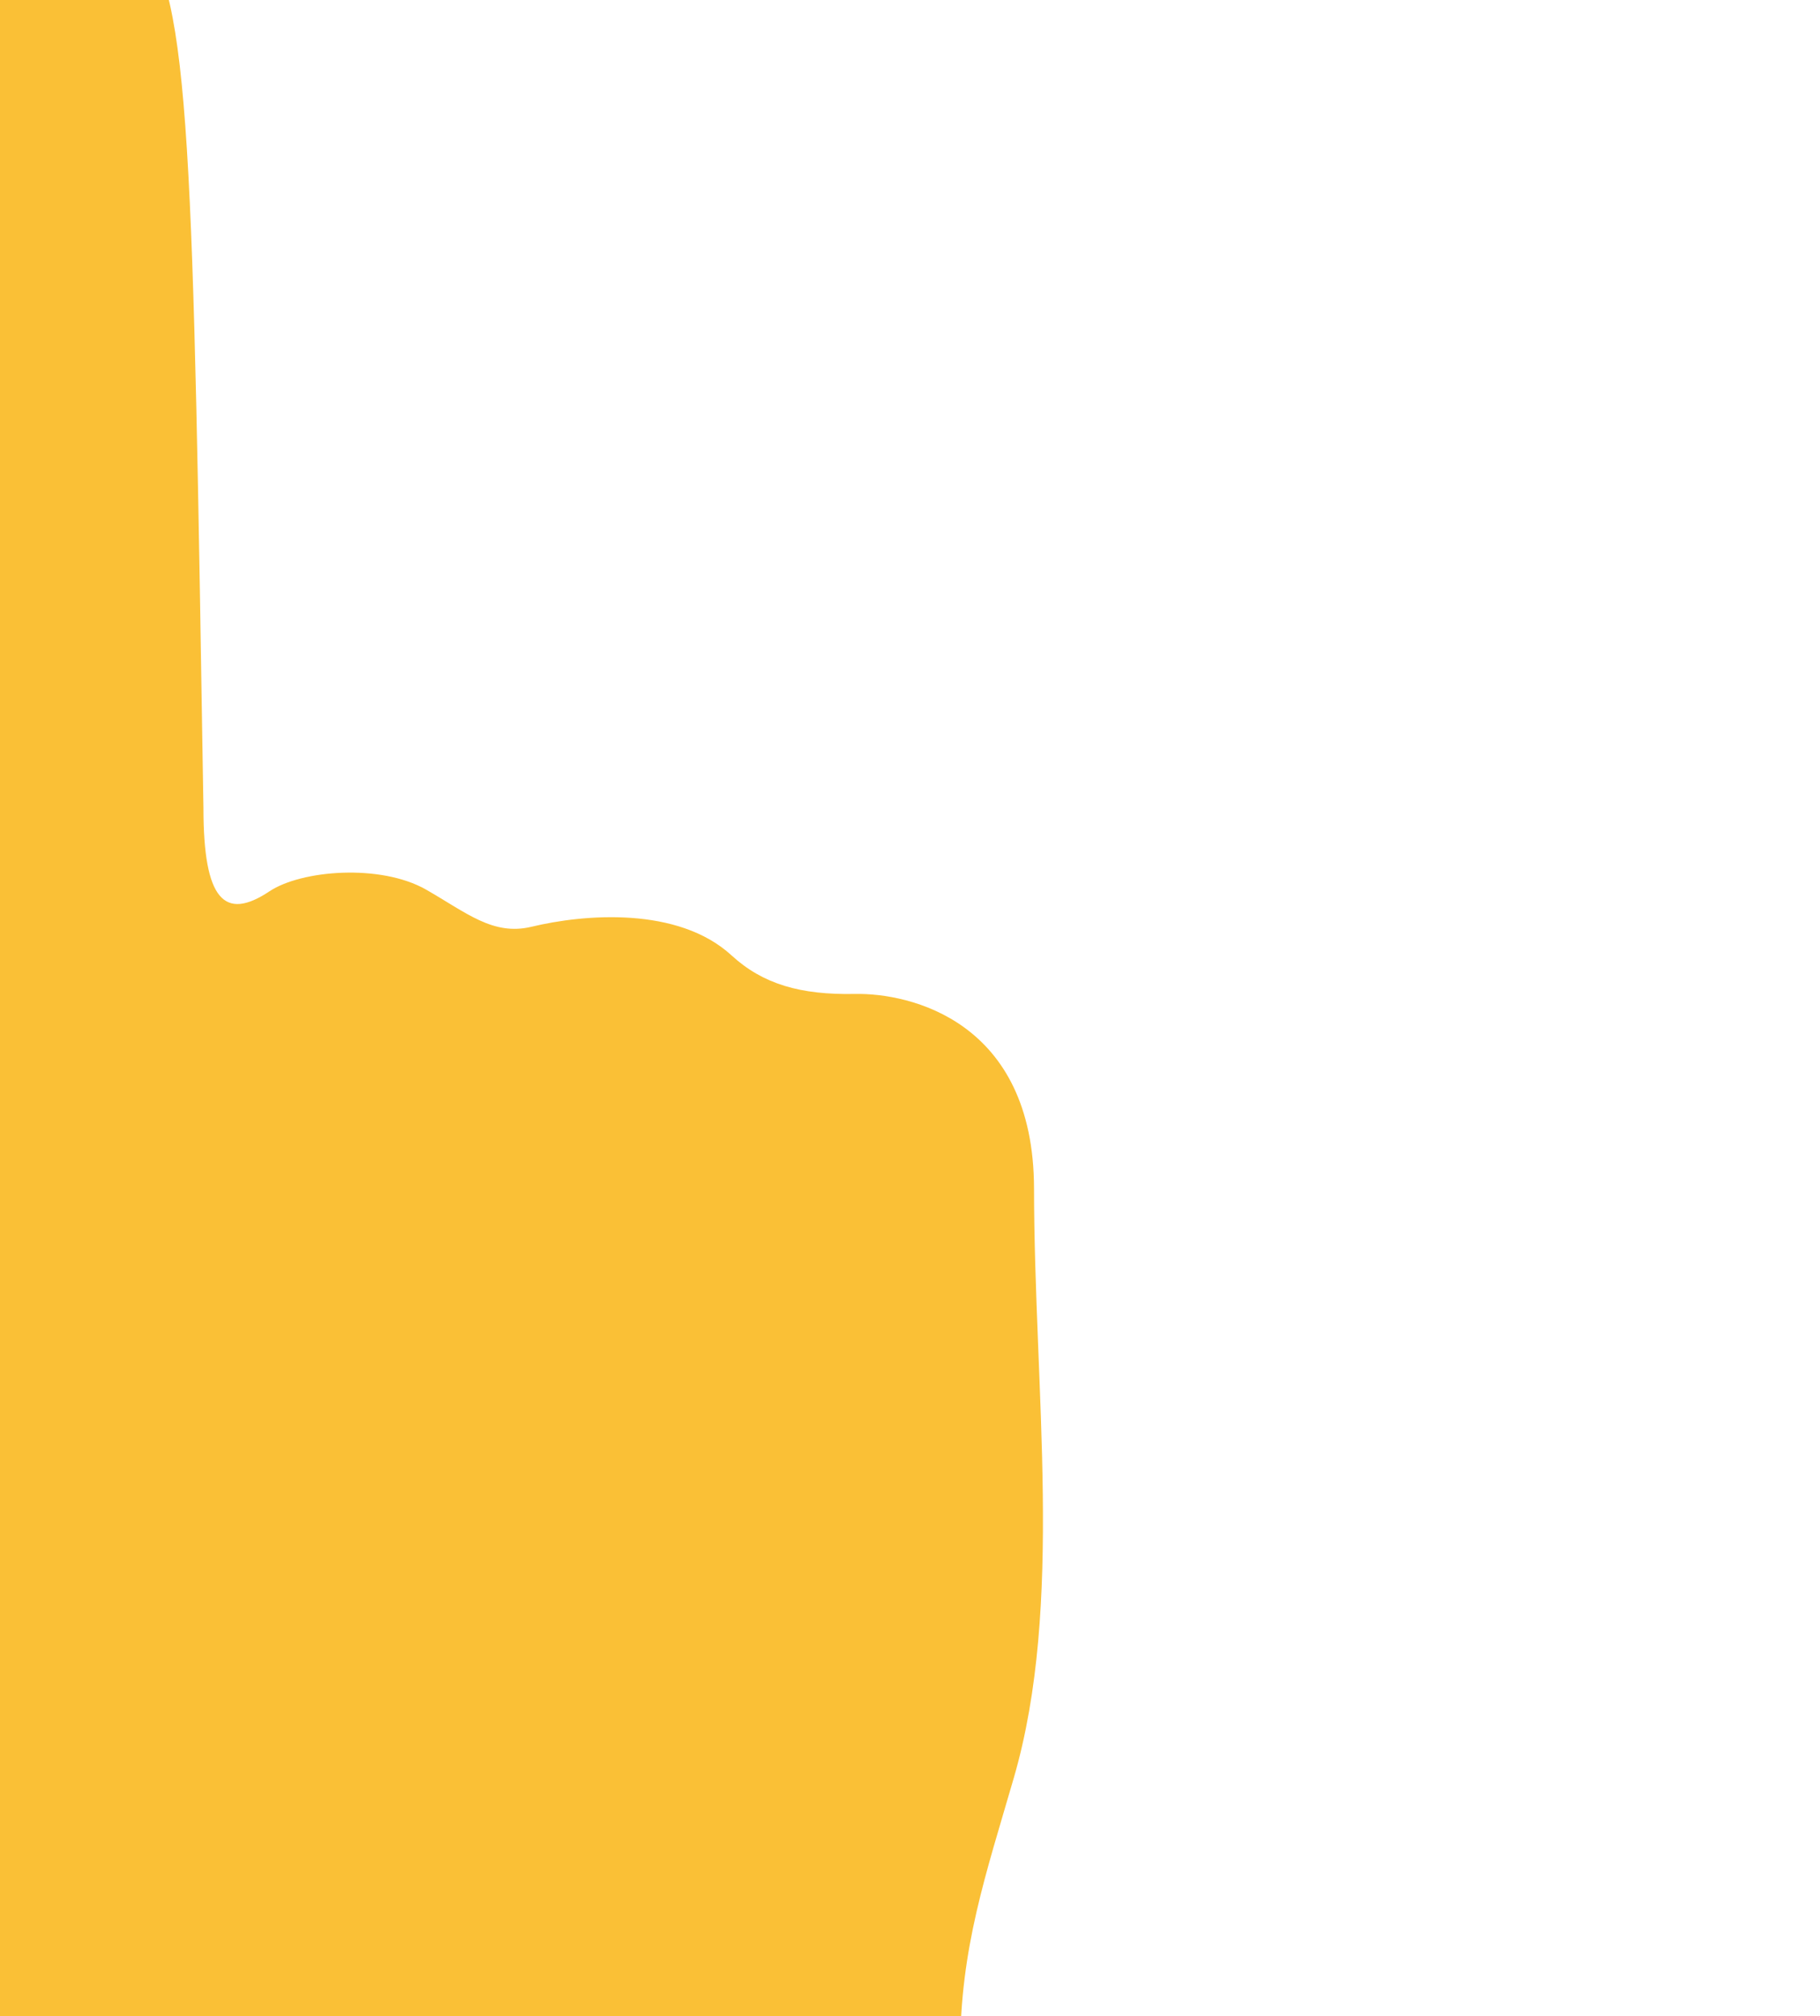 <?xml version="1.0" encoding="UTF-8" standalone="no"?>
<svg
   xmlns:dc="http://purl.org/dc/elements/1.1/"
   xmlns:cc="http://creativecommons.org/ns#"
   xmlns:rdf="http://www.w3.org/1999/02/22-rdf-syntax-ns#"
   xmlns:svg="http://www.w3.org/2000/svg"
   xmlns="http://www.w3.org/2000/svg"
   xmlns:xlink="http://www.w3.org/1999/xlink"
   xmlns:sodipodi="http://sodipodi.sourceforge.net/DTD/sodipodi-0.dtd"
   xmlns:inkscape="http://www.inkscape.org/namespaces/inkscape"
   width="31.45"
   height="34.838"
   viewBox="0 0 8.321 9.218"
   version="1.1"
   id="svg10"
   sodipodi:docname="hand2.svg"
   inkscape:version="1.0.1 (3bc2e813f5, 2020-09-07)">
  <defs
     id="defs14">
    <path
       id="SVGID_1_"
       d="M54.92,102.44C45.3,92.51,44.21,91.5,41.51,83.86c-2.59-7.34-11.13-21.45-13.53-25.63     c-2.02-3.52-2.62-6.34-1.12-9.6c0.98-2.14,3.36-4.84,7.08-4.91c2.43-0.05,5.84,0.42,10.62,7.11c0.53,0.74,1.69,0.47,1.83-0.42     c0.05-0.33,0.1-0.72,0.13-1.2c0.25-3.51,0-30.58,0.75-37.35c0.75-6.77,1.94-7.86,4.36-9.25c1.76-1.01,6.22-0.92,8.48,1.34     c2.38,2.38,2.47,10.43,2.95,40.23c0,4.26,0.98,5.22,3.05,3.84c1.47-0.98,5.12-1.28,7.23-0.08c1.87,1.07,3.09,2.14,4.86,1.72     c2.44-0.59,6.78-0.95,9.25,1.32c1.45,1.33,3.19,1.83,5.7,1.78c2.51-0.05,8.26,1.23,8.27,8.99c0.01,9.36,1.63,18.39-0.68,26.36     c-1.3,4.49-2.73,8.71-2.73,13.43c0,3.89,0.31,7.86,0.31,12.37c0,6.35-0.91,10.24-8.18,11.24c-7.27,1-22.81,1.25-28.32,0     c-5.51-1.25-5.18-4.28-5.18-7.51C56.64,111.01,57.27,104.86,54.92,102.44z" />
  </defs>
  <sodipodi:namedview
     pagecolor="#ffffff"
     bordercolor="#666666"
     borderopacity="1"
     objecttolerance="10"
     gridtolerance="10"
     guidetolerance="10"
     inkscape:pageopacity="0"
     inkscape:pageshadow="2"
     inkscape:window-width="1926"
     inkscape:window-height="2095"
     id="namedview12"
     showgrid="false"
     inkscape:zoom="10.807164"
     inkscape:cx="-28.357859"
     inkscape:cy="25.362774"
     inkscape:window-x="4474"
     inkscape:window-y="30"
     inkscape:window-maximized="0"
     inkscape:current-layer="svg10"
     inkscape:document-rotation="0" />
  <g
     id="g993"
     transform="matrix(0.265,0,0,0.265,-21.398,-4.983)" />
  <g
     id="g900"
     transform="matrix(0.099,0,0,0.099,-5.313,-0.679)"
     style="stroke-width:2.676">
    <path
       style="fill:#fac036;stroke-width:2.676"
       d="M 54.92,102.44 C 45.3,92.51 44.21,91.5 41.51,83.86 38.92,76.52 30.38,62.41 27.98,58.23 c -2.02,-3.52 -2.62,-6.34 -1.12,-9.6 0.98,-2.14 3.36,-4.84 7.08,-4.91 2.43,-0.05 5.84,0.42 10.62,7.11 0.53,0.74 1.69,0.47 1.83,-0.42 0.05,-0.33 0.1,-0.72 0.13,-1.2 0.25,-3.51 0,-30.58 0.75,-37.35 0.75,-6.77 1.94,-7.86 4.36,-9.25 1.76,-1.01 6.22,-0.92 8.48,1.34 2.38,2.38 2.47,10.43 2.95,40.23 0,4.26 0.98,5.22 3.05,3.84 1.47,-0.98 5.12,-1.28 7.23,-0.08 1.87,1.07 3.09,2.14 4.86,1.72 2.44,-0.59 6.78,-0.95 9.25,1.32 1.45,1.33 3.19,1.83 5.7,1.78 2.51,-0.05 8.26,1.23 8.27,8.99 0.01,9.36 1.38,19.23 -0.93,27.2 -1.3,4.49 -2.48,7.87 -2.48,12.59 0,3.89 0.31,7.86 0.31,12.37 0,6.35 -0.91,10.24 -8.18,11.24 -7.27,1 -22.81,1.25 -28.32,0 -5.51,-1.25 -5.18,-5.03 -5.18,-8.25 0,-6.64 0.63,-12.04 -1.72,-14.46 z"
       id="path884" />
    <g
       id="g896"
       style="stroke-width:2.676">
      <defs
         id="defs887">
        <path
           id="path911"
           d="M 54.92,102.44 C 45.3,92.51 44.21,91.5 41.51,83.86 38.92,76.52 30.38,62.41 27.98,58.23 c -2.02,-3.52 -2.62,-6.34 -1.12,-9.6 0.98,-2.14 3.36,-4.84 7.08,-4.91 2.43,-0.05 5.84,0.42 10.62,7.11 0.53,0.74 1.69,0.47 1.83,-0.42 0.05,-0.33 0.1,-0.72 0.13,-1.2 0.25,-3.51 0,-30.58 0.75,-37.35 0.75,-6.77 1.94,-7.86 4.36,-9.25 1.76,-1.01 6.22,-0.92 8.48,1.34 2.38,2.38 2.47,10.43 2.95,40.23 0,4.26 0.98,5.22 3.05,3.84 1.47,-0.98 5.12,-1.28 7.23,-0.08 1.87,1.07 3.09,2.14 4.86,1.72 2.44,-0.59 6.78,-0.95 9.25,1.32 1.45,1.33 3.19,1.83 5.7,1.78 2.51,-0.05 8.26,1.23 8.27,8.99 0.01,9.36 1.63,18.39 -0.68,26.36 -1.3,4.49 -2.73,8.71 -2.73,13.43 0,3.89 0.31,7.86 0.31,12.37 0,6.35 -0.91,10.24 -8.18,11.24 -7.27,1 -22.81,1.25 -28.32,0 -5.51,-1.25 -5.18,-4.28 -5.18,-7.51 0,-6.63 0.63,-12.78 -1.72,-15.2 z" />
      </defs>
      <clipPath
         id="SVGID_2_">
        <use
           xlink:href="#SVGID_1_"
           style="overflow:visible"
           id="use889"
           x="0"
           y="0"
           width="100%"
           height="100%" />
      </clipPath>
      <g
         clip-path="url(#SVGID_2_)"
         id="g894"
         style="stroke-width:2.676">
        <path
           style="fill:#e48c15;stroke-width:2.676"
           d="m 51.12,66.27 c 0,-0.06 0,-0.12 -0.01,-0.18 C 50.43,57.98 49.88,51.57 43.4,43.11 42.68,42.17 41.35,42 40.41,42.71 c -0.94,0.72 -1.11,2.05 -0.4,2.99 5.72,7.47 6.19,13.04 6.84,20.74 0.1,1.17 1.13,2.04 2.3,1.94 1.13,-0.08 1.97,-1.02 1.97,-2.11 z"
           id="path892" />
      </g>
    </g>
    <path
       style="fill:none;stroke:#e18b25;stroke-width:10.124;stroke-linecap:round;stroke-miterlimit:10"
       d="M 45.84,58.05"
       id="path898" />
  </g>
</svg>

